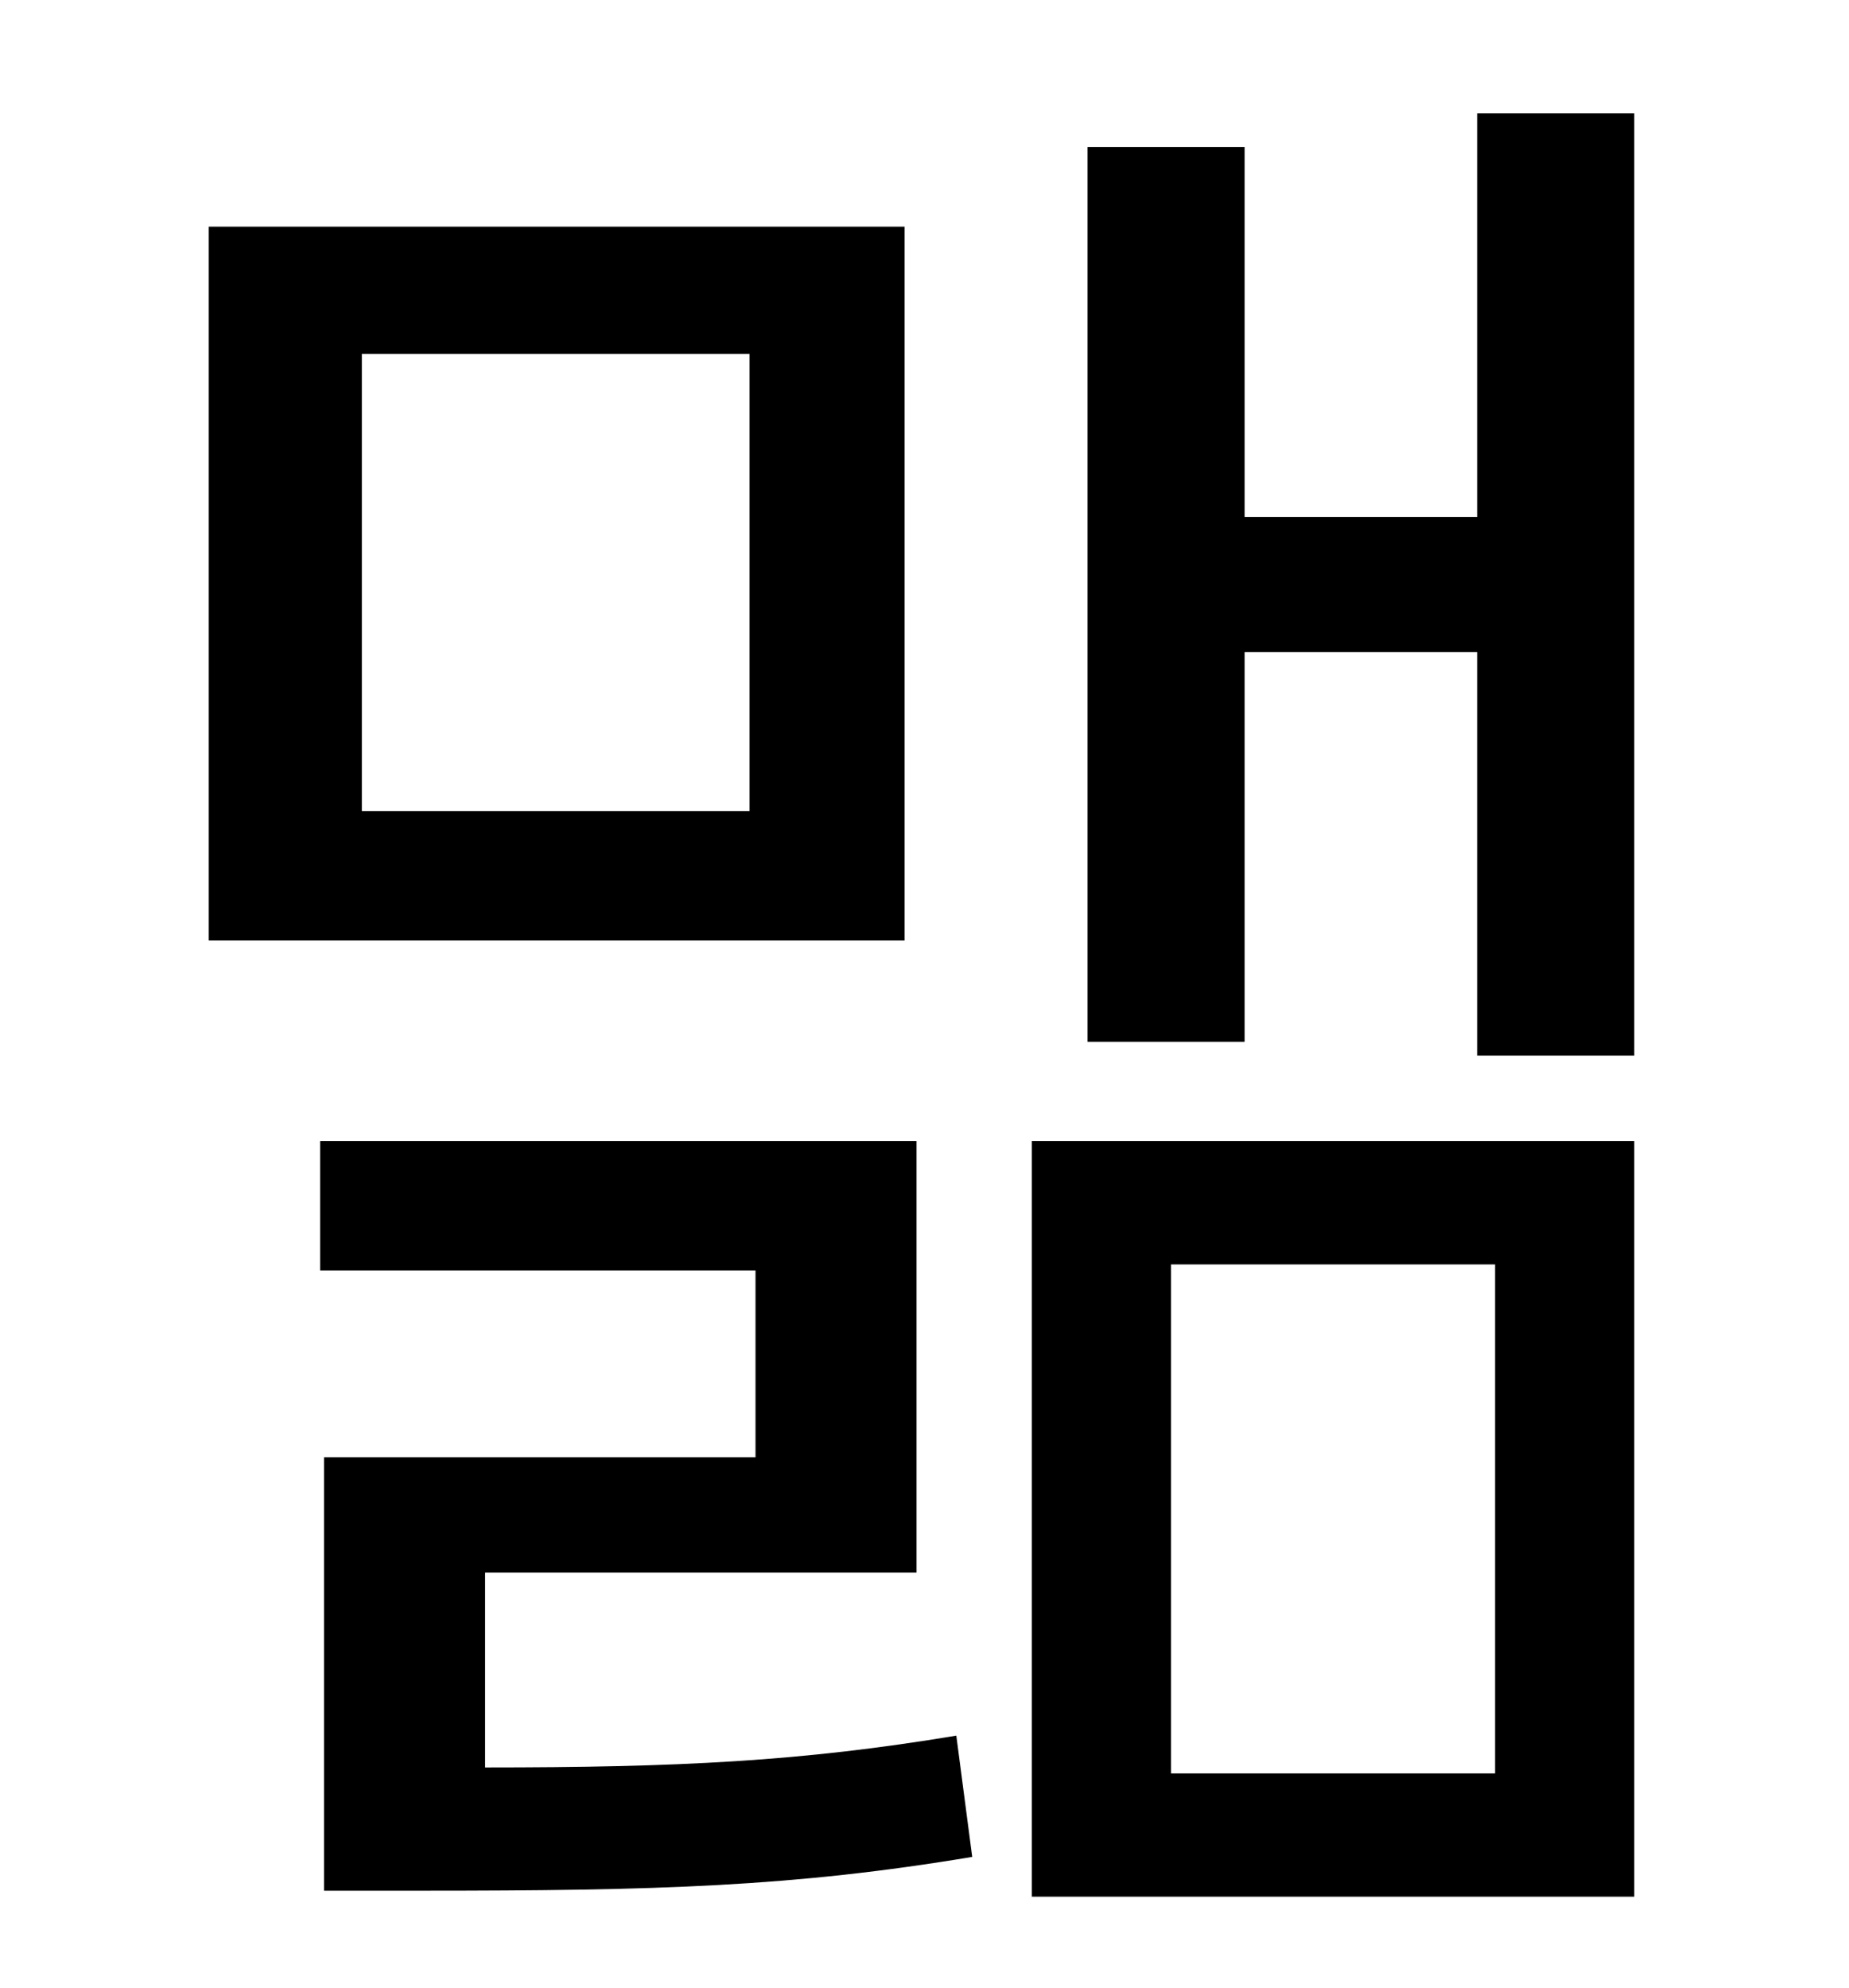 <?xml version="1.0" standalone="no"?>
<!DOCTYPE svg PUBLIC "-//W3C//DTD SVG 1.1//EN" "http://www.w3.org/Graphics/SVG/1.1/DTD/svg11.dtd" >
<svg xmlns="http://www.w3.org/2000/svg" xmlns:xlink="http://www.w3.org/1999/xlink" version="1.1" viewBox="-10 0 930 1000">
   <path fill="currentColor"
d="M367 408v-230h-195v230h195zM445 114v359h-350v-359h350zM234 791v98c97 0 159 -3 237 -16l8 61c-90 15 -158 17 -277 17h-49v-218h217v-94h-219v-65h300v217h-217zM579 636v256h163v-256h-163zM509 954v-380h303v380h-303zM733 57h79v474h-79v-203h-117v196h-79v-450h79
v186h117v-203z" />
</svg>

